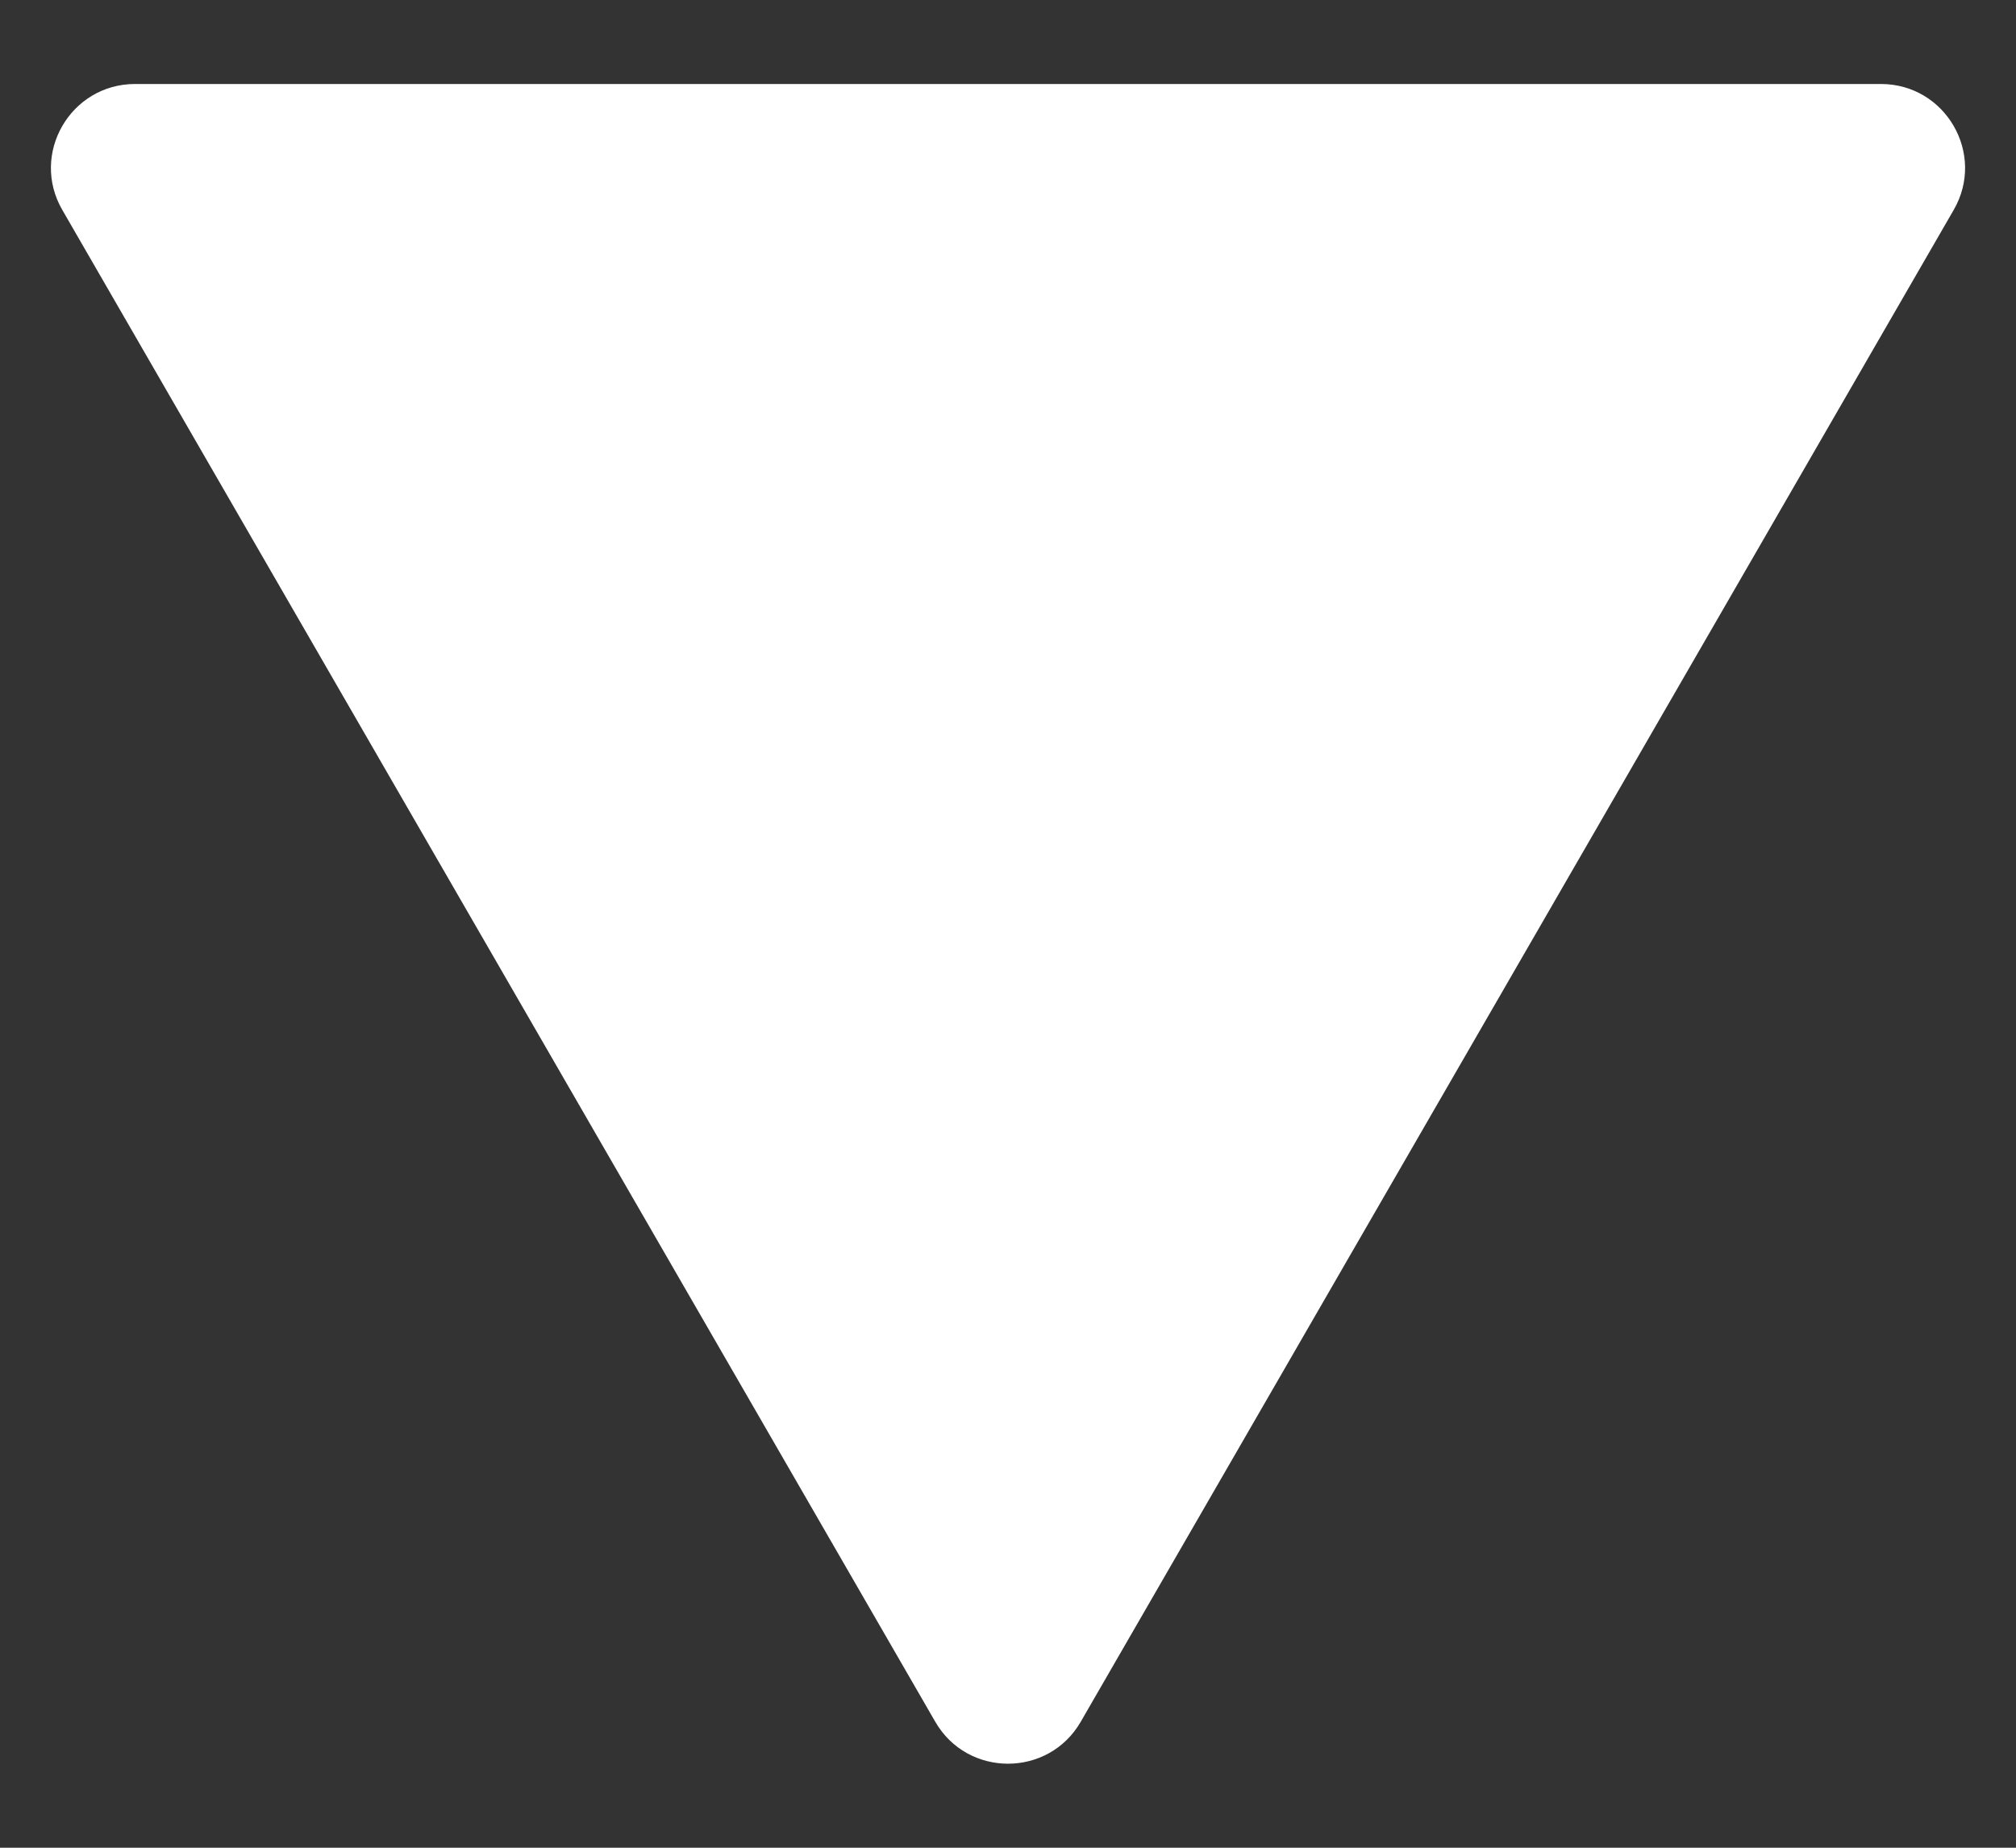 <svg width="12" height="11" viewBox="0 0 12 11" fill="none" xmlns="http://www.w3.org/2000/svg">
  <rect x="0" y="0" width="12" height="11" fill="#333333" stroke="none"/>
  <path
    d="M6.433 10.25C6.241 10.583 5.759 10.583 5.567 10.25L0.371 1.25C0.178 0.917 0.419 0.5 0.804 0.5L11.196 0.5C11.581 0.5 11.822 0.917 11.629 1.25L6.433 10.25Z"
    fill="#fff">
  </path>
</svg>